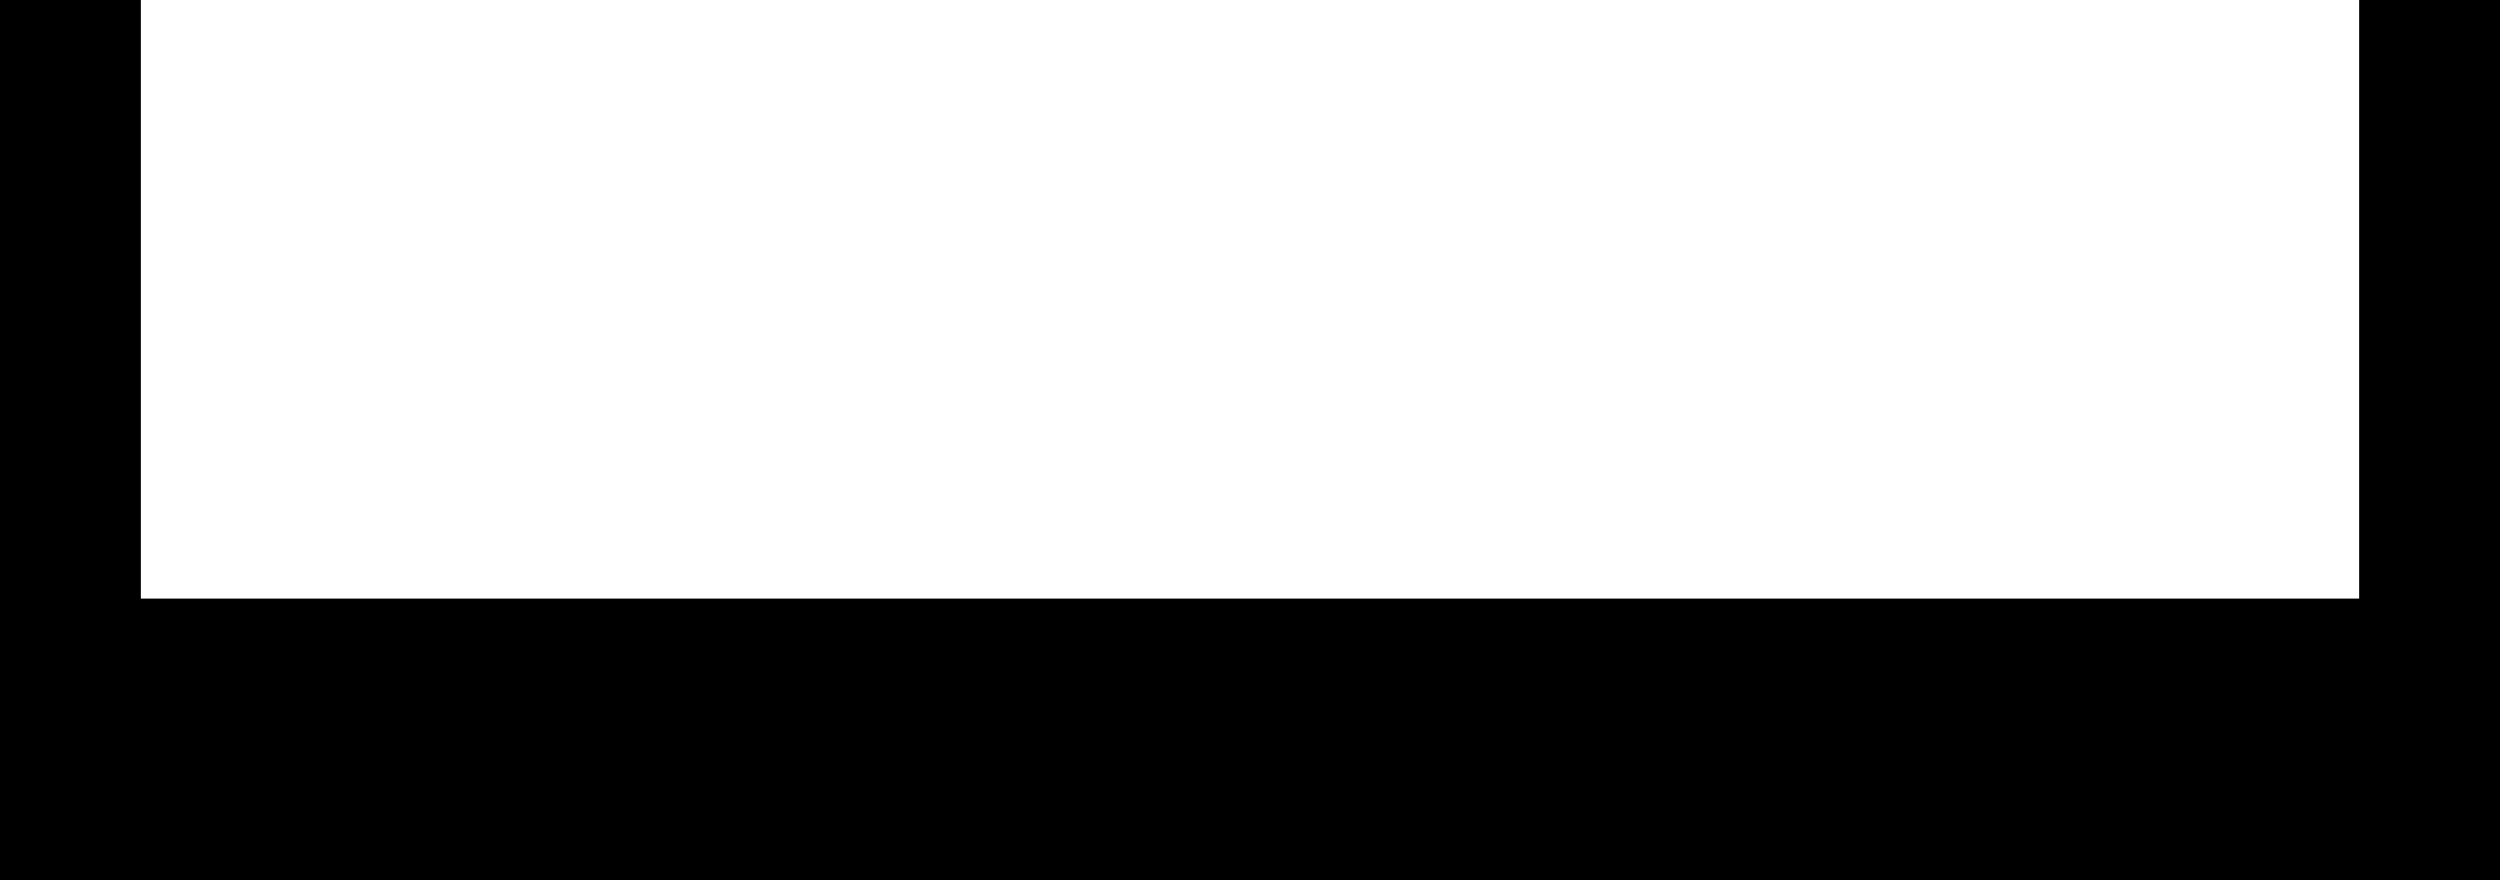 <?xml version="1.0" encoding="UTF-8" standalone="no"?>
<svg width="142px" height="50px" viewBox="0 0 142 50" version="1.1" xmlns="http://www.w3.org/2000/svg" xmlns:xlink="http://www.w3.org/1999/xlink">
    <!-- Generator: Sketch 40.2 (33826) - http://www.bohemiancoding.com/sketch -->
    <title>Combined Shape</title>
    <desc>Created with Sketch.</desc>
    <defs></defs>
    <g id="Page-1" stroke="none" stroke-width="1" fill="none" fill-rule="evenodd">
        <path d="M8,34 L8,0 L0,0 L0,42 L0,50 L138,50 L142,50 L142,0 L134,0 L134,34 L8,34 Z" id="Combined-Shape" fill="#000000"></path>
    </g>
</svg>